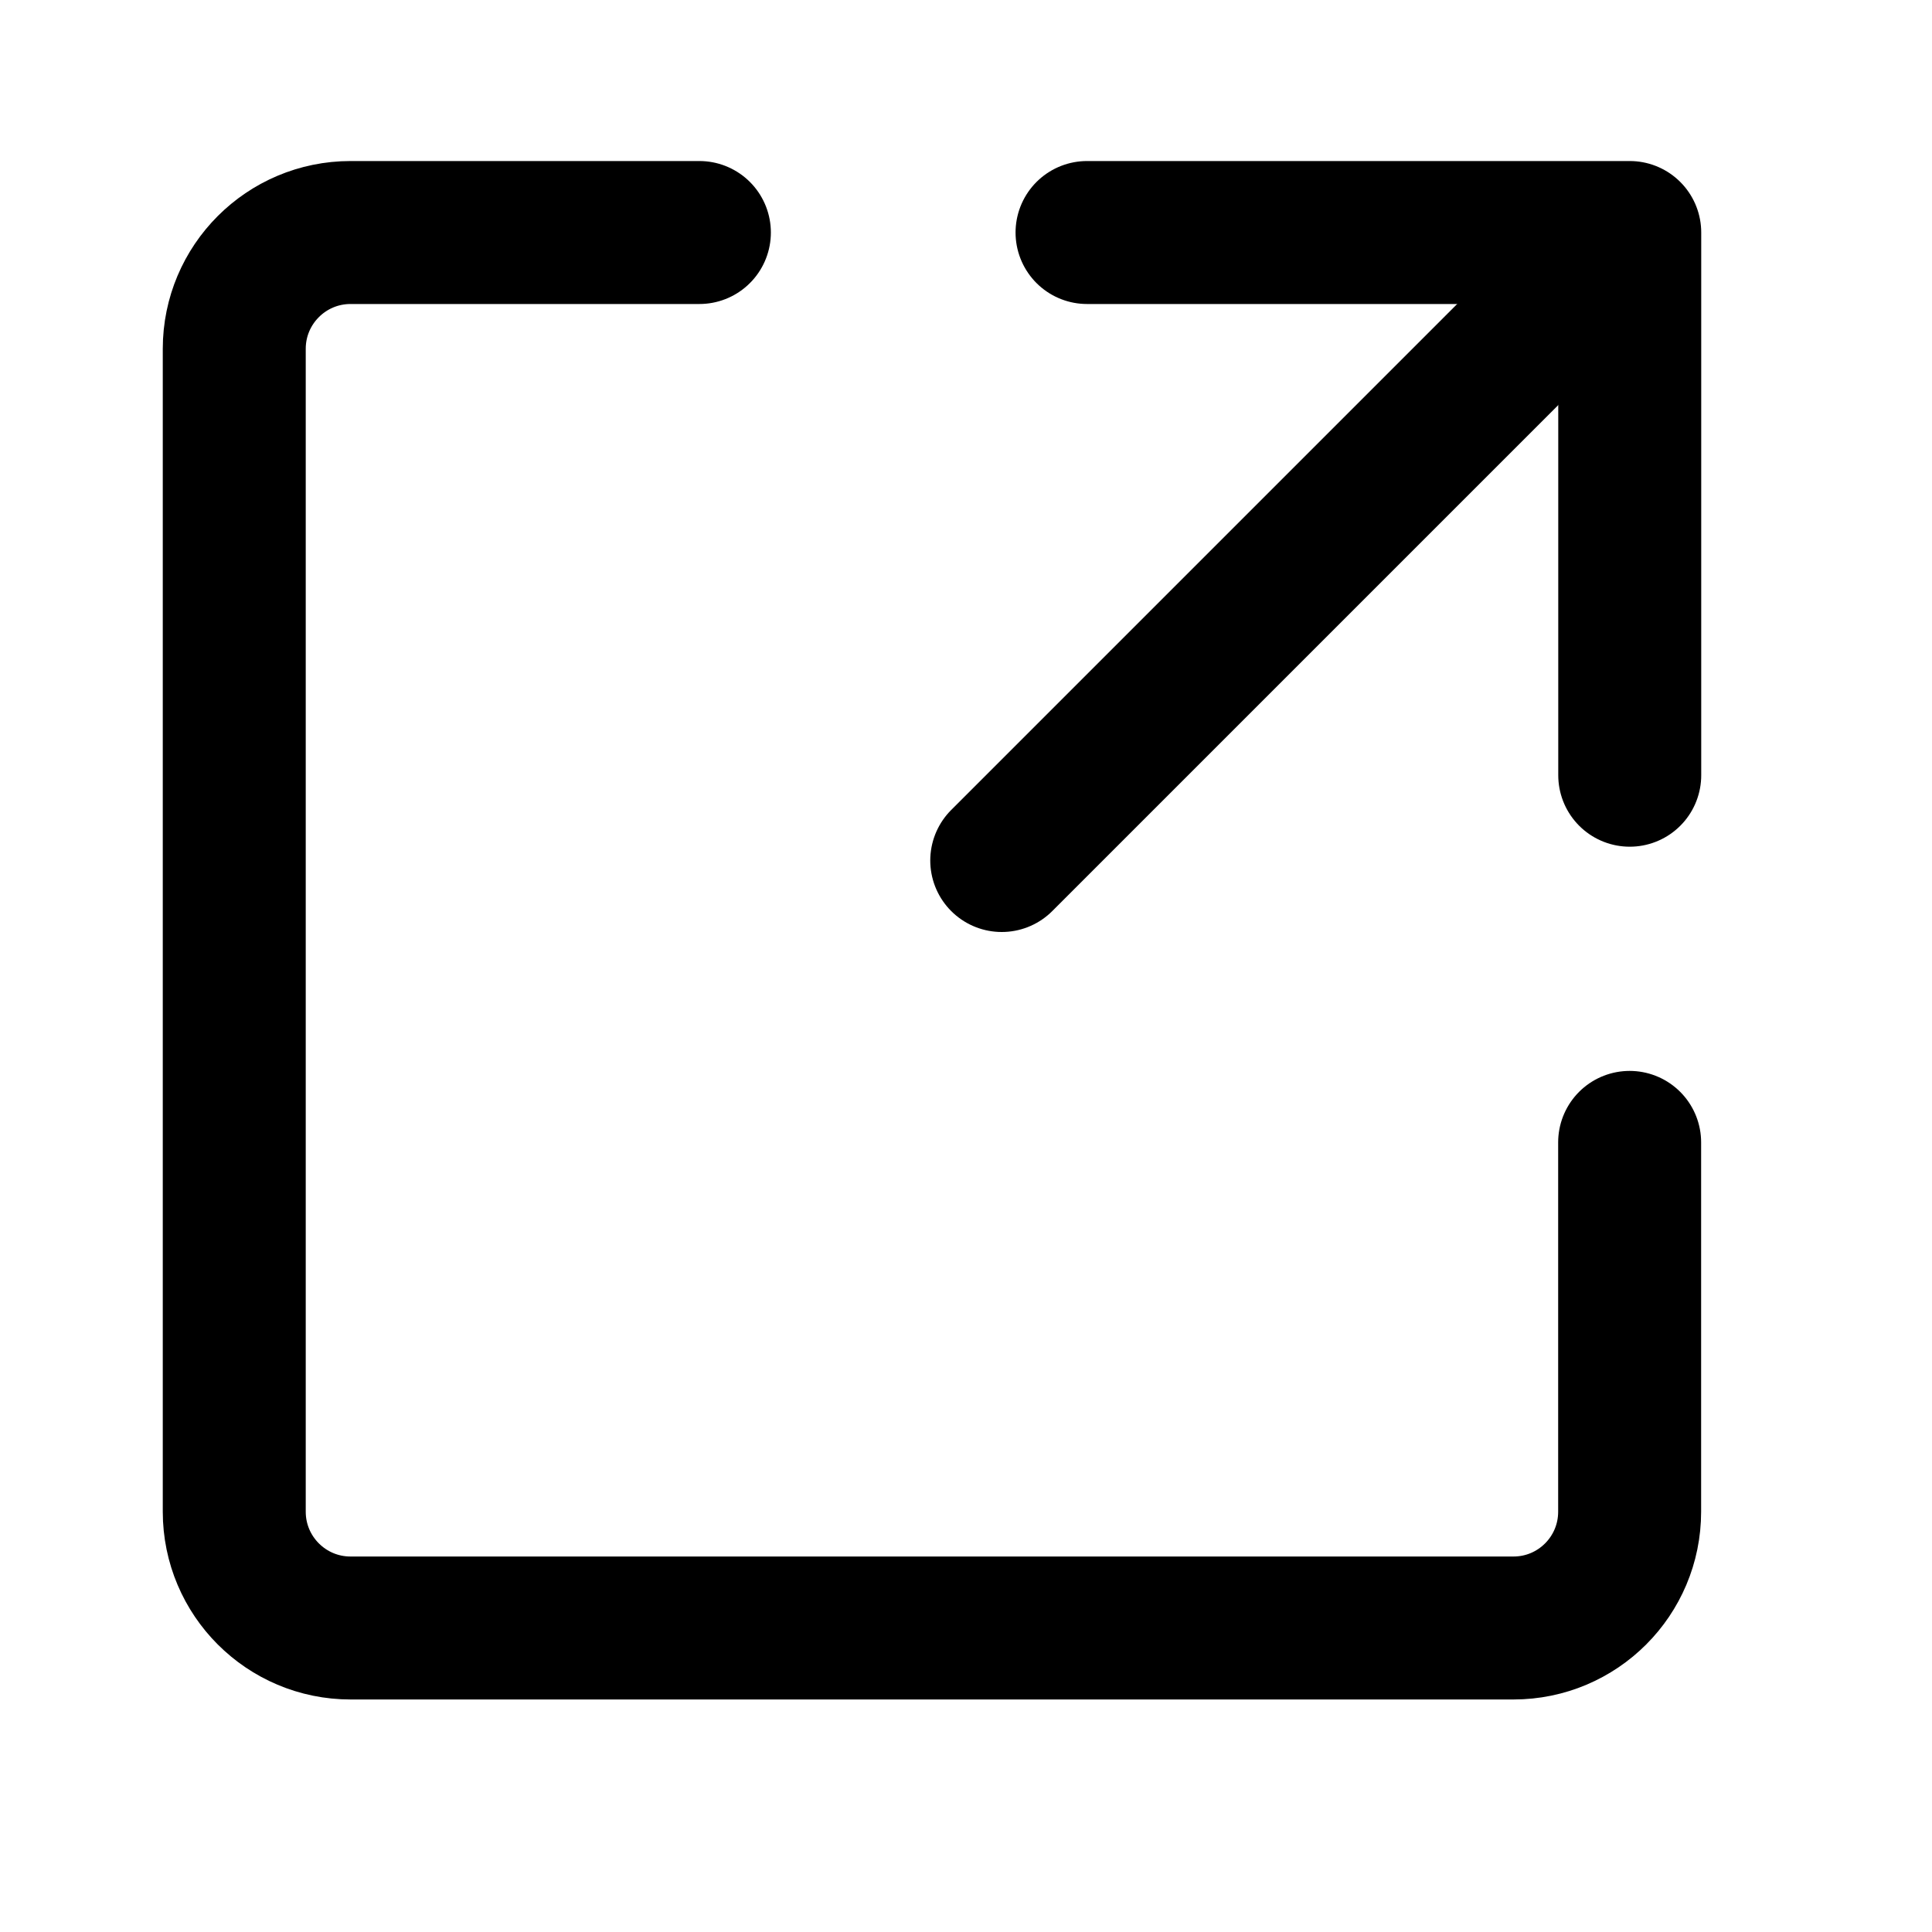 <svg width="20" height="20" viewBox="0 0 20 20" fill="none" xmlns="http://www.w3.org/2000/svg">
<path d="M11.253 2.407H16.871V8.025" stroke="black" stroke-width="1.48" stroke-linecap="round" stroke-linejoin="round"/>
<path d="M16.87 11.826V15.649C16.87 16.314 16.332 16.853 15.667 16.853H3.629C2.964 16.853 2.425 16.314 2.425 15.649V3.611C2.425 2.946 2.964 2.407 3.629 2.407H7.24" stroke="black" stroke-width="1.48" stroke-linecap="round" stroke-linejoin="round"/>
<path d="M10.37 8.908L16.509 2.769" stroke="black" stroke-width="1.48" stroke-linecap="round" stroke-linejoin="round"/>
</svg>
